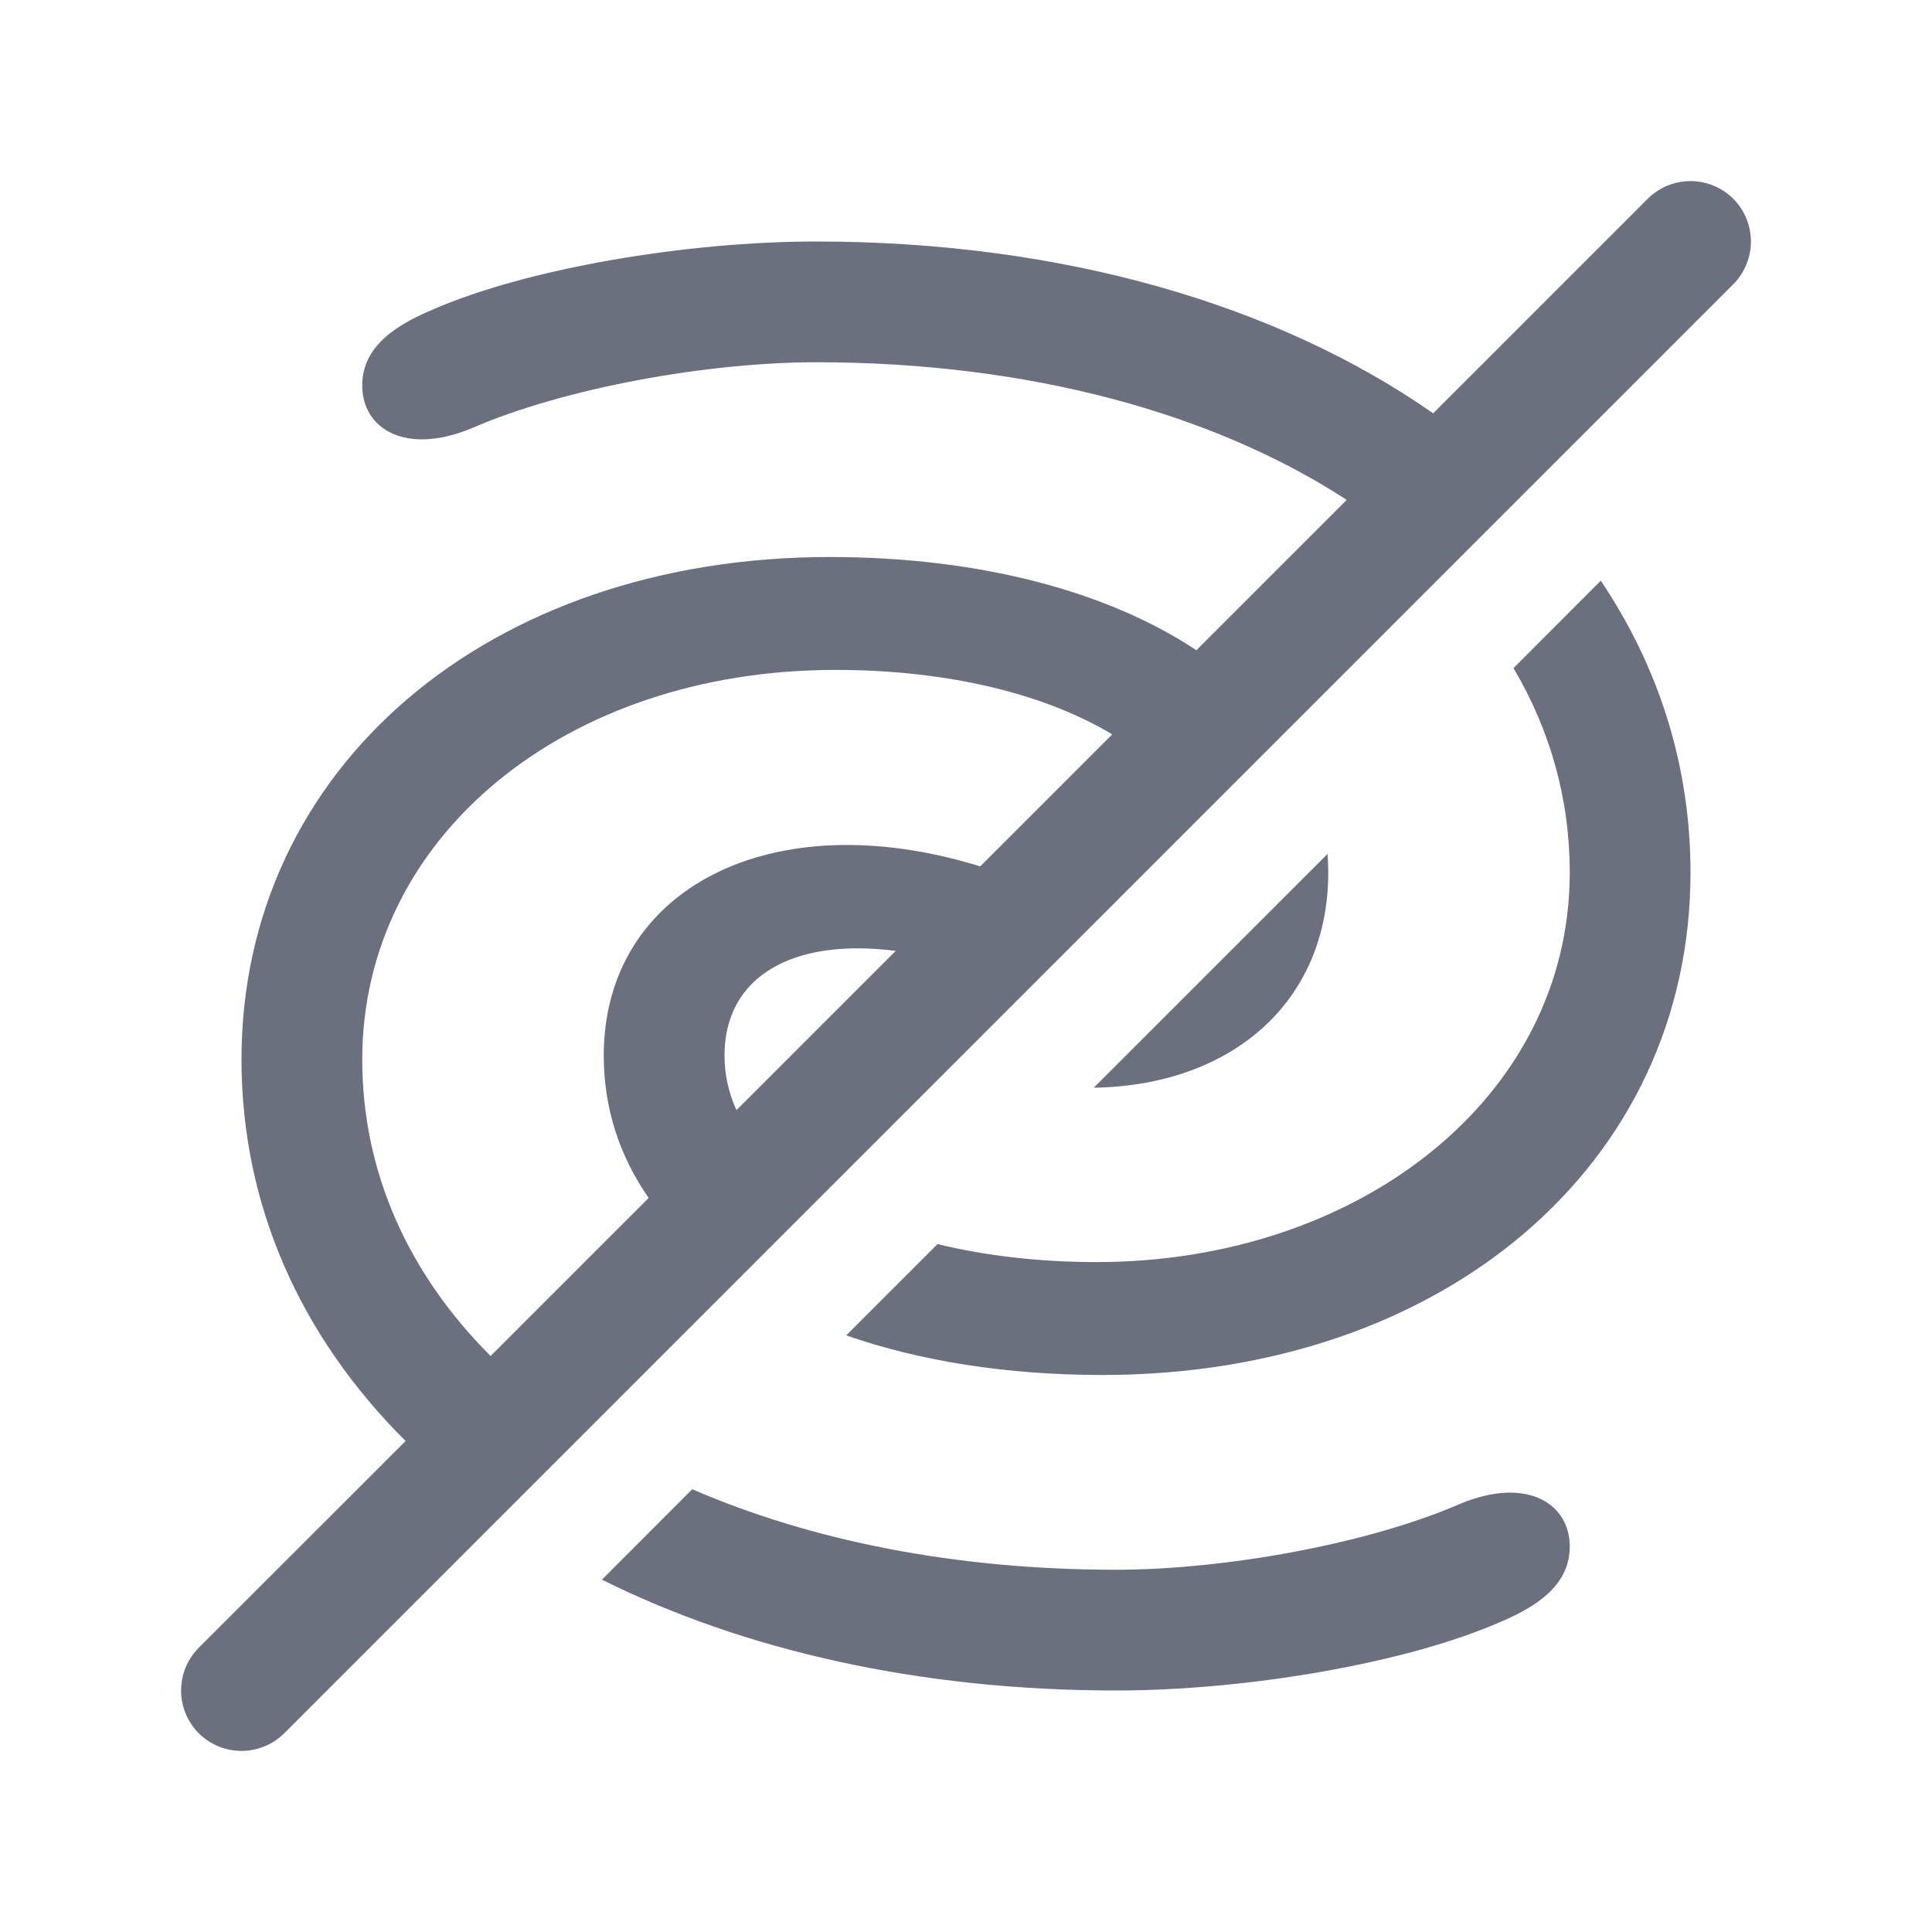 <svg width="16" height="16" viewBox="0 0 16 16" fill="none" xmlns="http://www.w3.org/2000/svg">
<path fill-rule="evenodd" clip-rule="evenodd" d="M13.646 1.646C13.842 1.451 14.158 1.451 14.354 1.646C14.549 1.842 14.549 2.158 14.354 2.354L2.354 14.354C2.158 14.549 1.842 14.549 1.646 14.354C1.451 14.158 1.451 13.842 1.646 13.646L3.359 11.934C2.494 11.073 2 9.989 2 8.774C2 6.355 4.048 4.613 6.871 4.613C8.112 4.613 9.173 4.897 9.908 5.385L11.153 4.14C10.05 3.422 8.521 3 6.758 3C5.871 3 4.677 3.21 3.903 3.548C3.355 3.774 3 3.548 3 3.194C3 2.919 3.194 2.726 3.581 2.565C4.355 2.226 5.677 2 6.758 2C8.811 2 10.589 2.529 11.869 3.423L13.646 1.646ZM9.211 6.082C8.666 5.754 7.869 5.548 6.919 5.548C4.677 5.548 3 6.935 3 8.774C3 9.712 3.385 10.552 4.063 11.23L5.372 9.921C5.131 9.575 5 9.178 5 8.742C5 7.364 6.384 6.639 8.118 7.175L9.211 6.082ZM7.418 7.875C6.564 7.765 6 8.087 6 8.742C6 8.899 6.034 9.05 6.099 9.194L7.418 7.875Z" fill="#6C707E"/>
<path d="M9.242 14C7.613 14 6.156 13.666 4.985 13.082L5.733 12.333C6.715 12.759 7.912 13 9.242 13C10.129 13 11.323 12.79 12.097 12.452C12.645 12.226 13 12.452 13 12.806C13 13.081 12.806 13.274 12.419 13.435C11.645 13.774 10.323 14 9.242 14Z" fill="#6C707E"/>
<path d="M7.008 11.059L7.764 10.303C8.155 10.398 8.598 10.452 9.081 10.452C11.242 10.452 13 9.097 13 7.226C13 6.613 12.836 6.043 12.534 5.533L13.257 4.809C13.736 5.521 14 6.339 14 7.226C14 9.645 11.952 11.387 9.129 11.387C8.335 11.387 7.616 11.271 7.008 11.059Z" fill="#6C707E"/>
<path d="M10.994 7.072C10.998 7.123 11 7.174 11 7.226C11 8.296 10.202 8.99 9.058 9.008L10.994 7.072Z" fill="#6C707E"/>
</svg>
